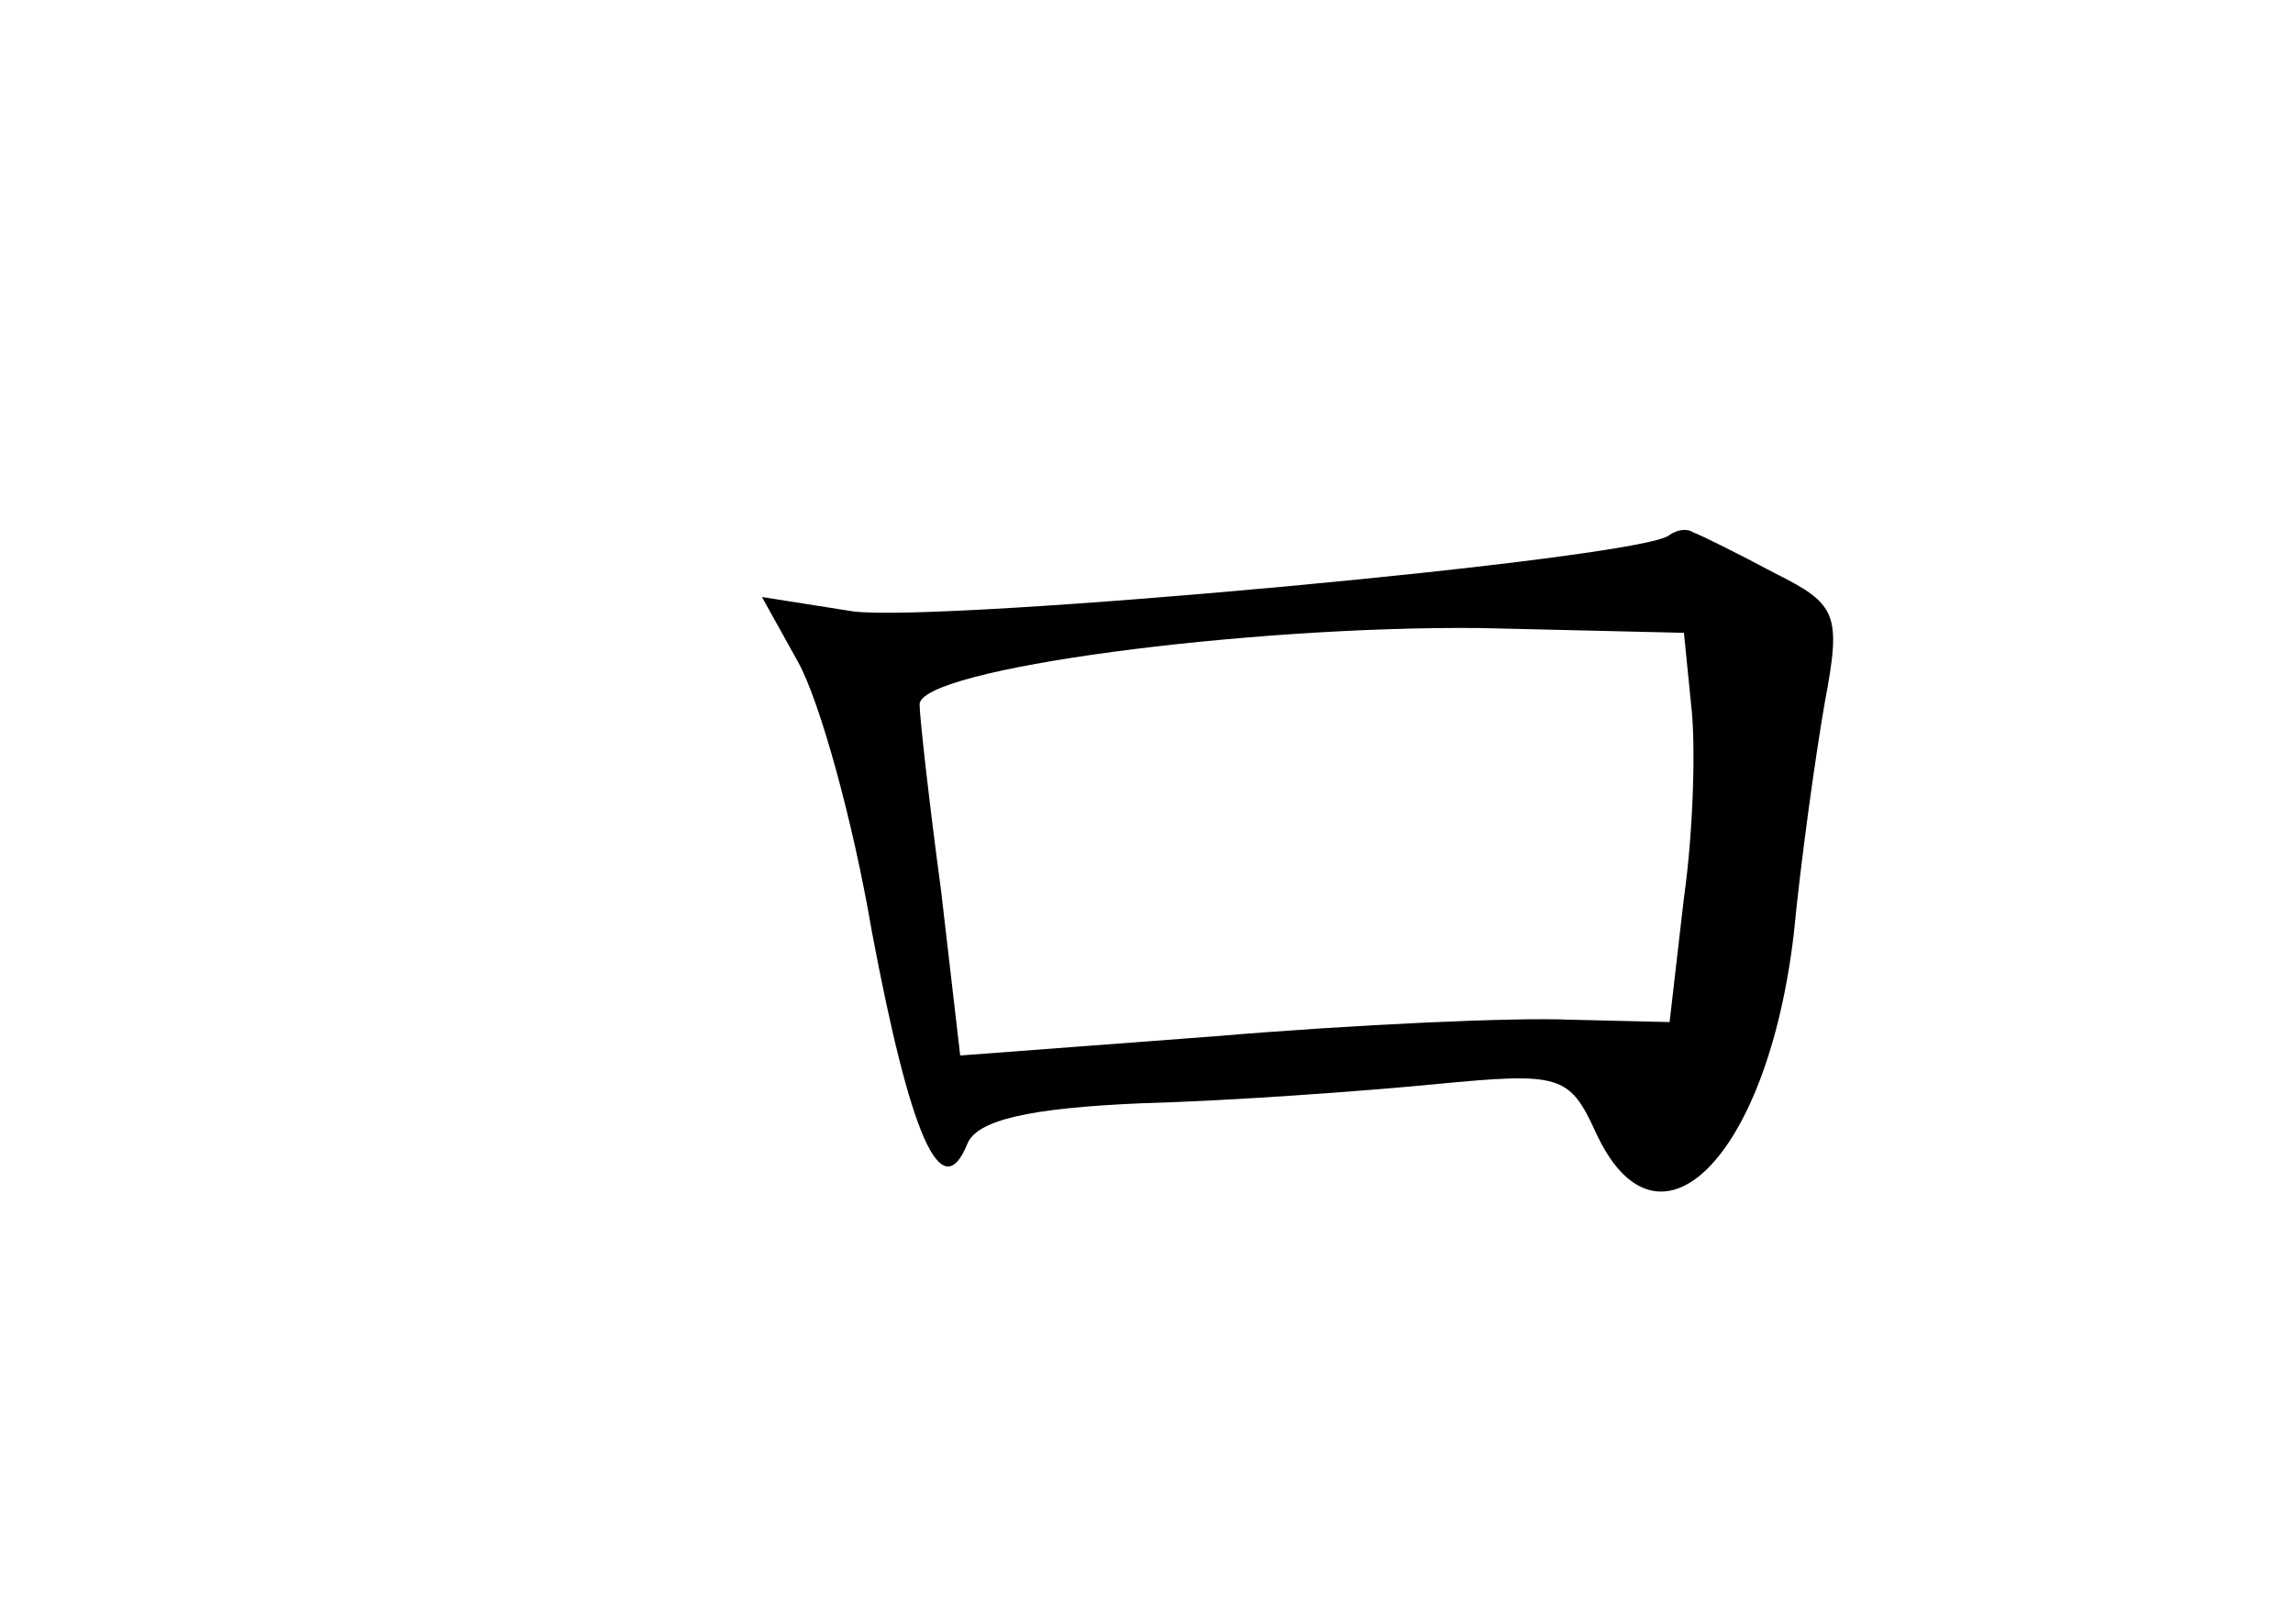 <?xml version="1.0" standalone="no"?>
<!DOCTYPE svg PUBLIC "-//W3C//DTD SVG 20010904//EN"
 "http://www.w3.org/TR/2001/REC-SVG-20010904/DTD/svg10.dtd">
<svg version="1.0" xmlns="http://www.w3.org/2000/svg"
 width="96pt" height="68pt" viewBox="0 0 96 68"
 preserveAspectRatio="xMidYMid meet">
<g transform="translate(0,68) scale(0.1,-0.1)"
fill="#000000" stroke="none">
<path d="M699 456 c-10 -10 -306 -37 -342 -32 l-38 6 15 -27 c9 -16 23 -66 31
-113 16 -85 29 -116 40 -89 4 10 26 15 73 17 37 1 92 5 123 8 52 5 56 4 67
-20 26 -57 72 -11 83 83 3 31 9 74 13 97 7 37 5 41 -21 54 -15 8 -31 16 -34
17 -3 2 -7 1 -10 -1z m9 -71 c2 -16 1 -53 -3 -81 l-6 -52 -42 1 c-23 1 -90 -2
-149 -7 l-106 -8 -8 69 c-5 37 -9 73 -9 78 0 15 137 33 235 32 l85 -2 3 -30z"/>
</g>
</svg>
